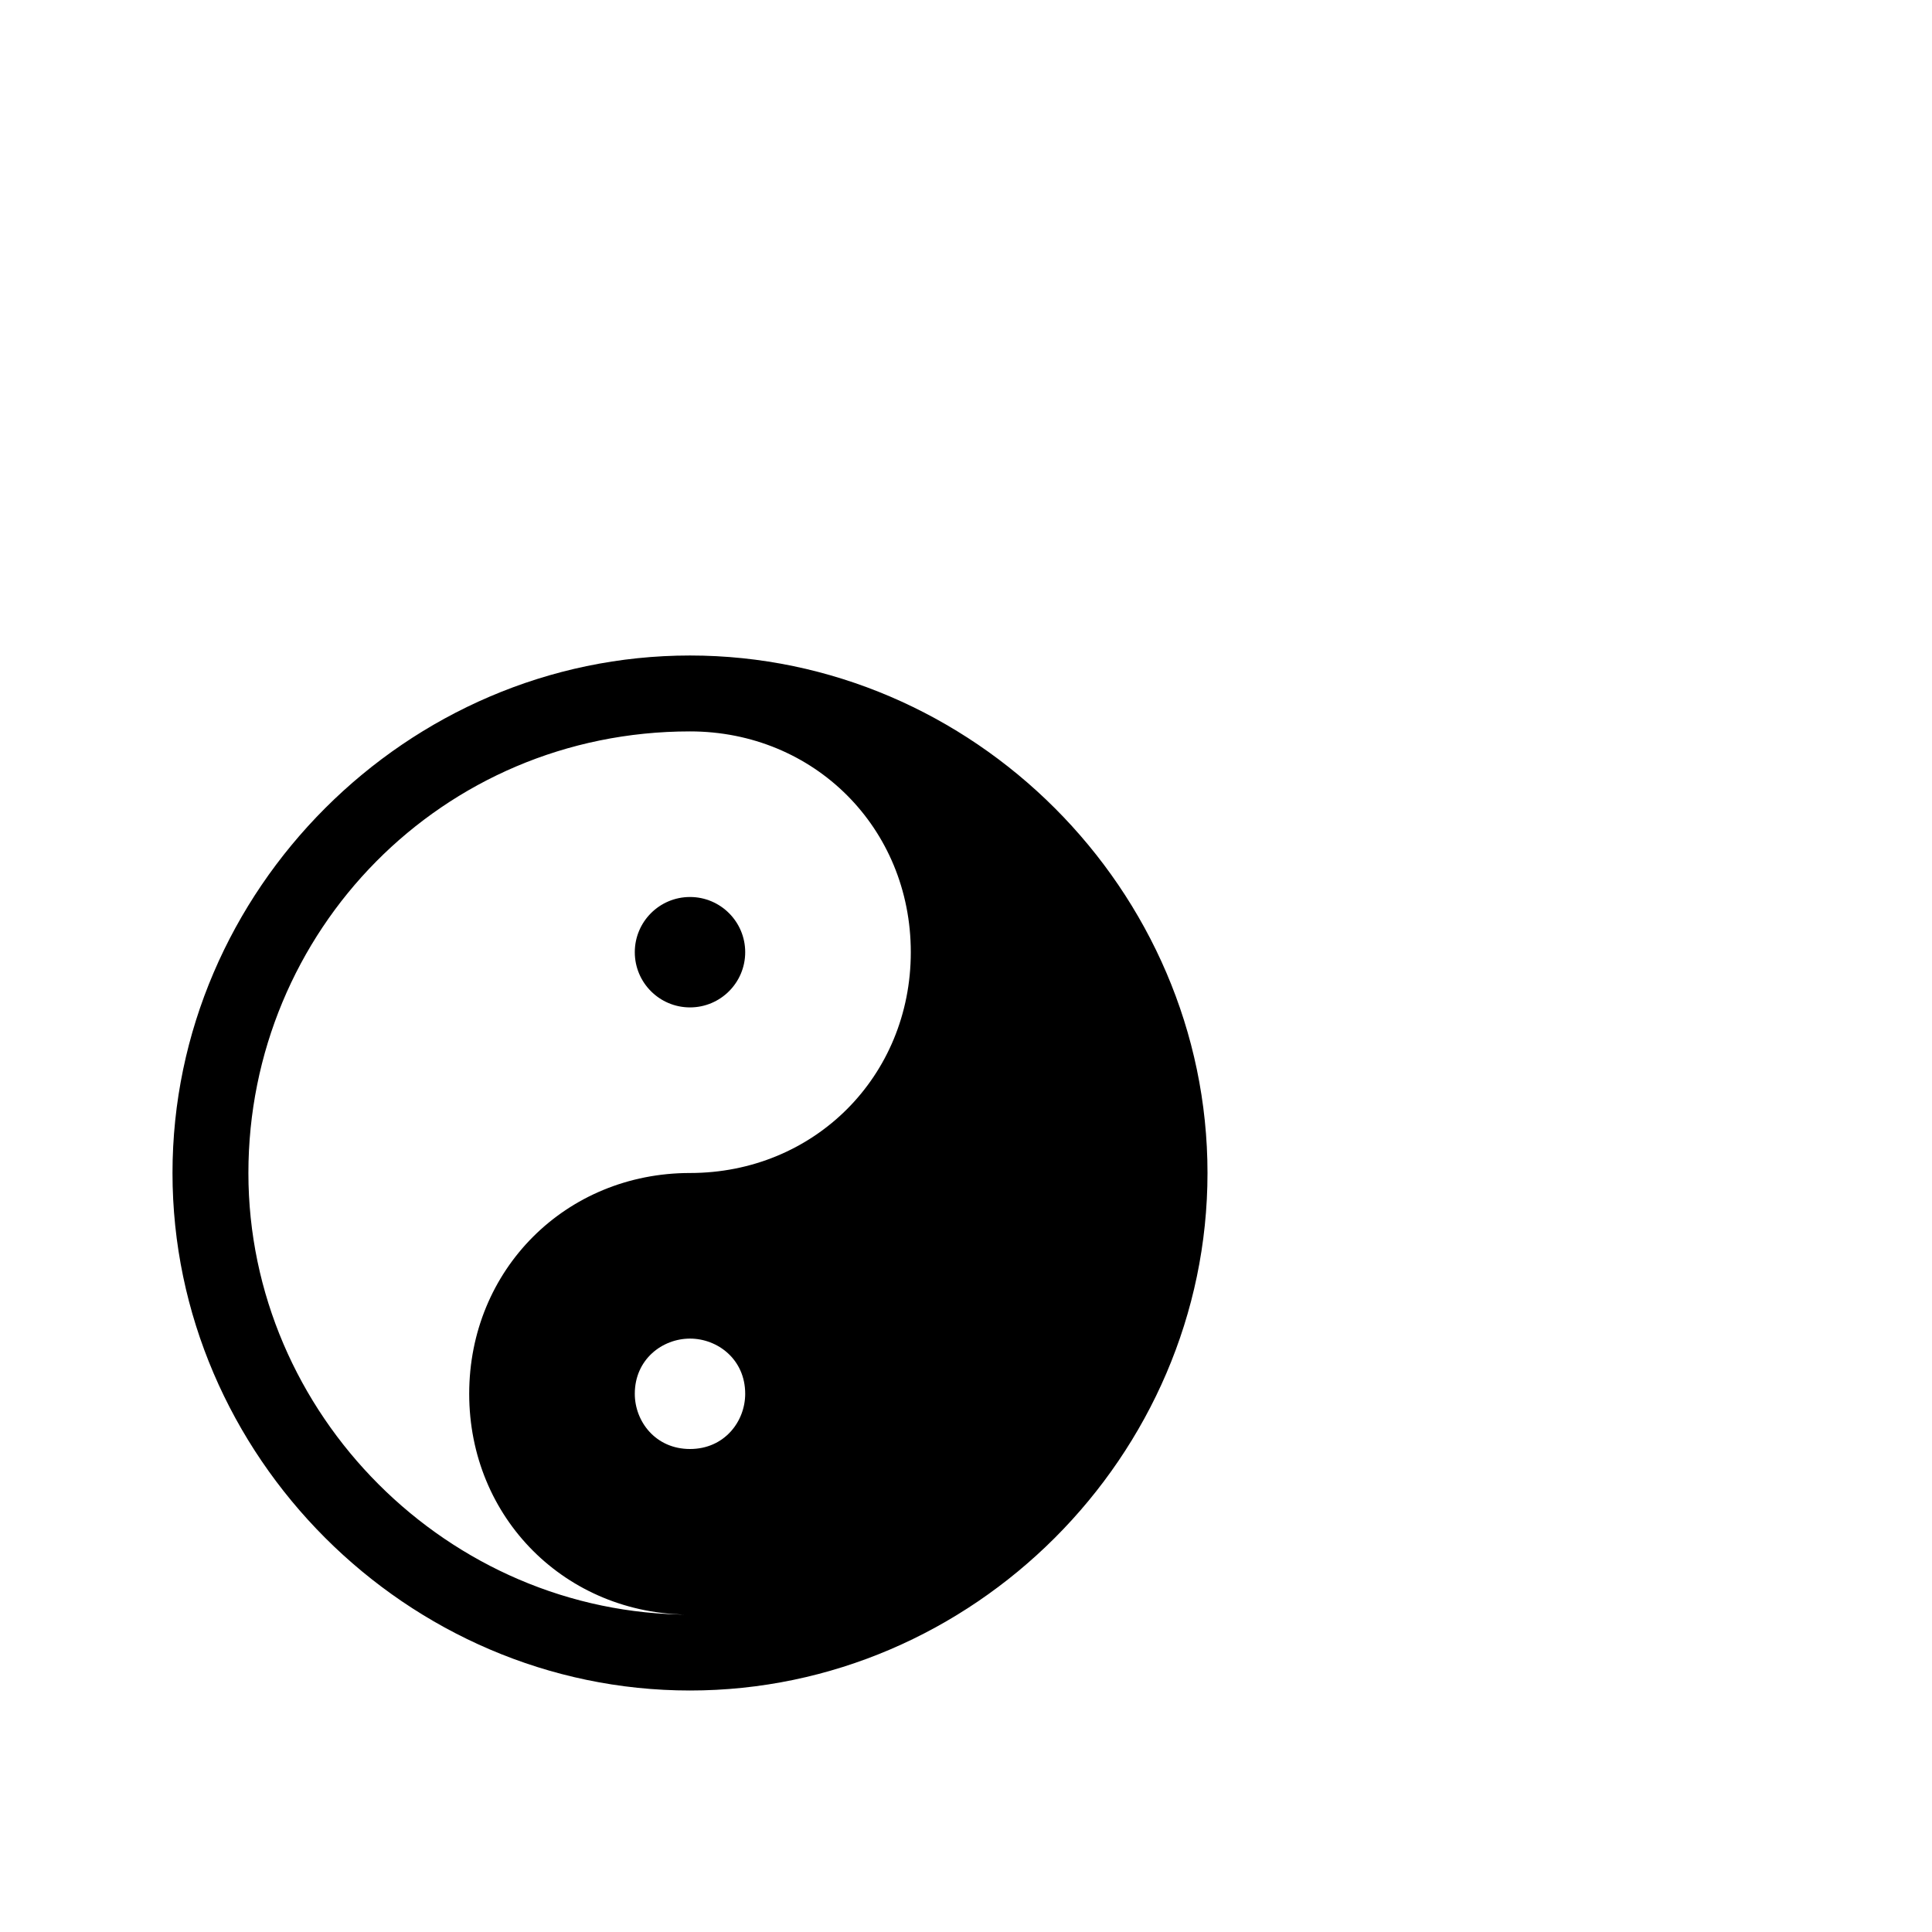 <?xml version="1.0" encoding="utf-8"?>
<svg width="1792" height="1792" xmlns="http://www.w3.org/2000/svg"><path d="M691.2 883.2c0 28.277-22.923 51.2-51.2 51.2s-51.2-22.923-51.2-51.2c0-28.277 22.923-51.2 51.2-51.2s51.2 22.923 51.2 51.2zM640 608c-262.4 0-480 217.6-480 480s217.6 480 480 480 480-217.6 480-480-217.6-480-480-480zm-409.6 480c0-224 179.2-409.6 409.6-409.6 115.2 0 204.8 89.6 204.8 204.8S755.2 1088 640 1088s-204.8 89.6-204.8 204.8 89.6 204.8 204.8 204.8c-224 0-409.6-185.6-409.6-409.6zm460.8 204.8c0 25.6-19.2 51.2-51.2 51.2s-51.2-25.6-51.2-51.2c0-32 25.6-51.2 51.2-51.2s51.2 19.2 51.2 51.2z" fill="undefined"/></svg>